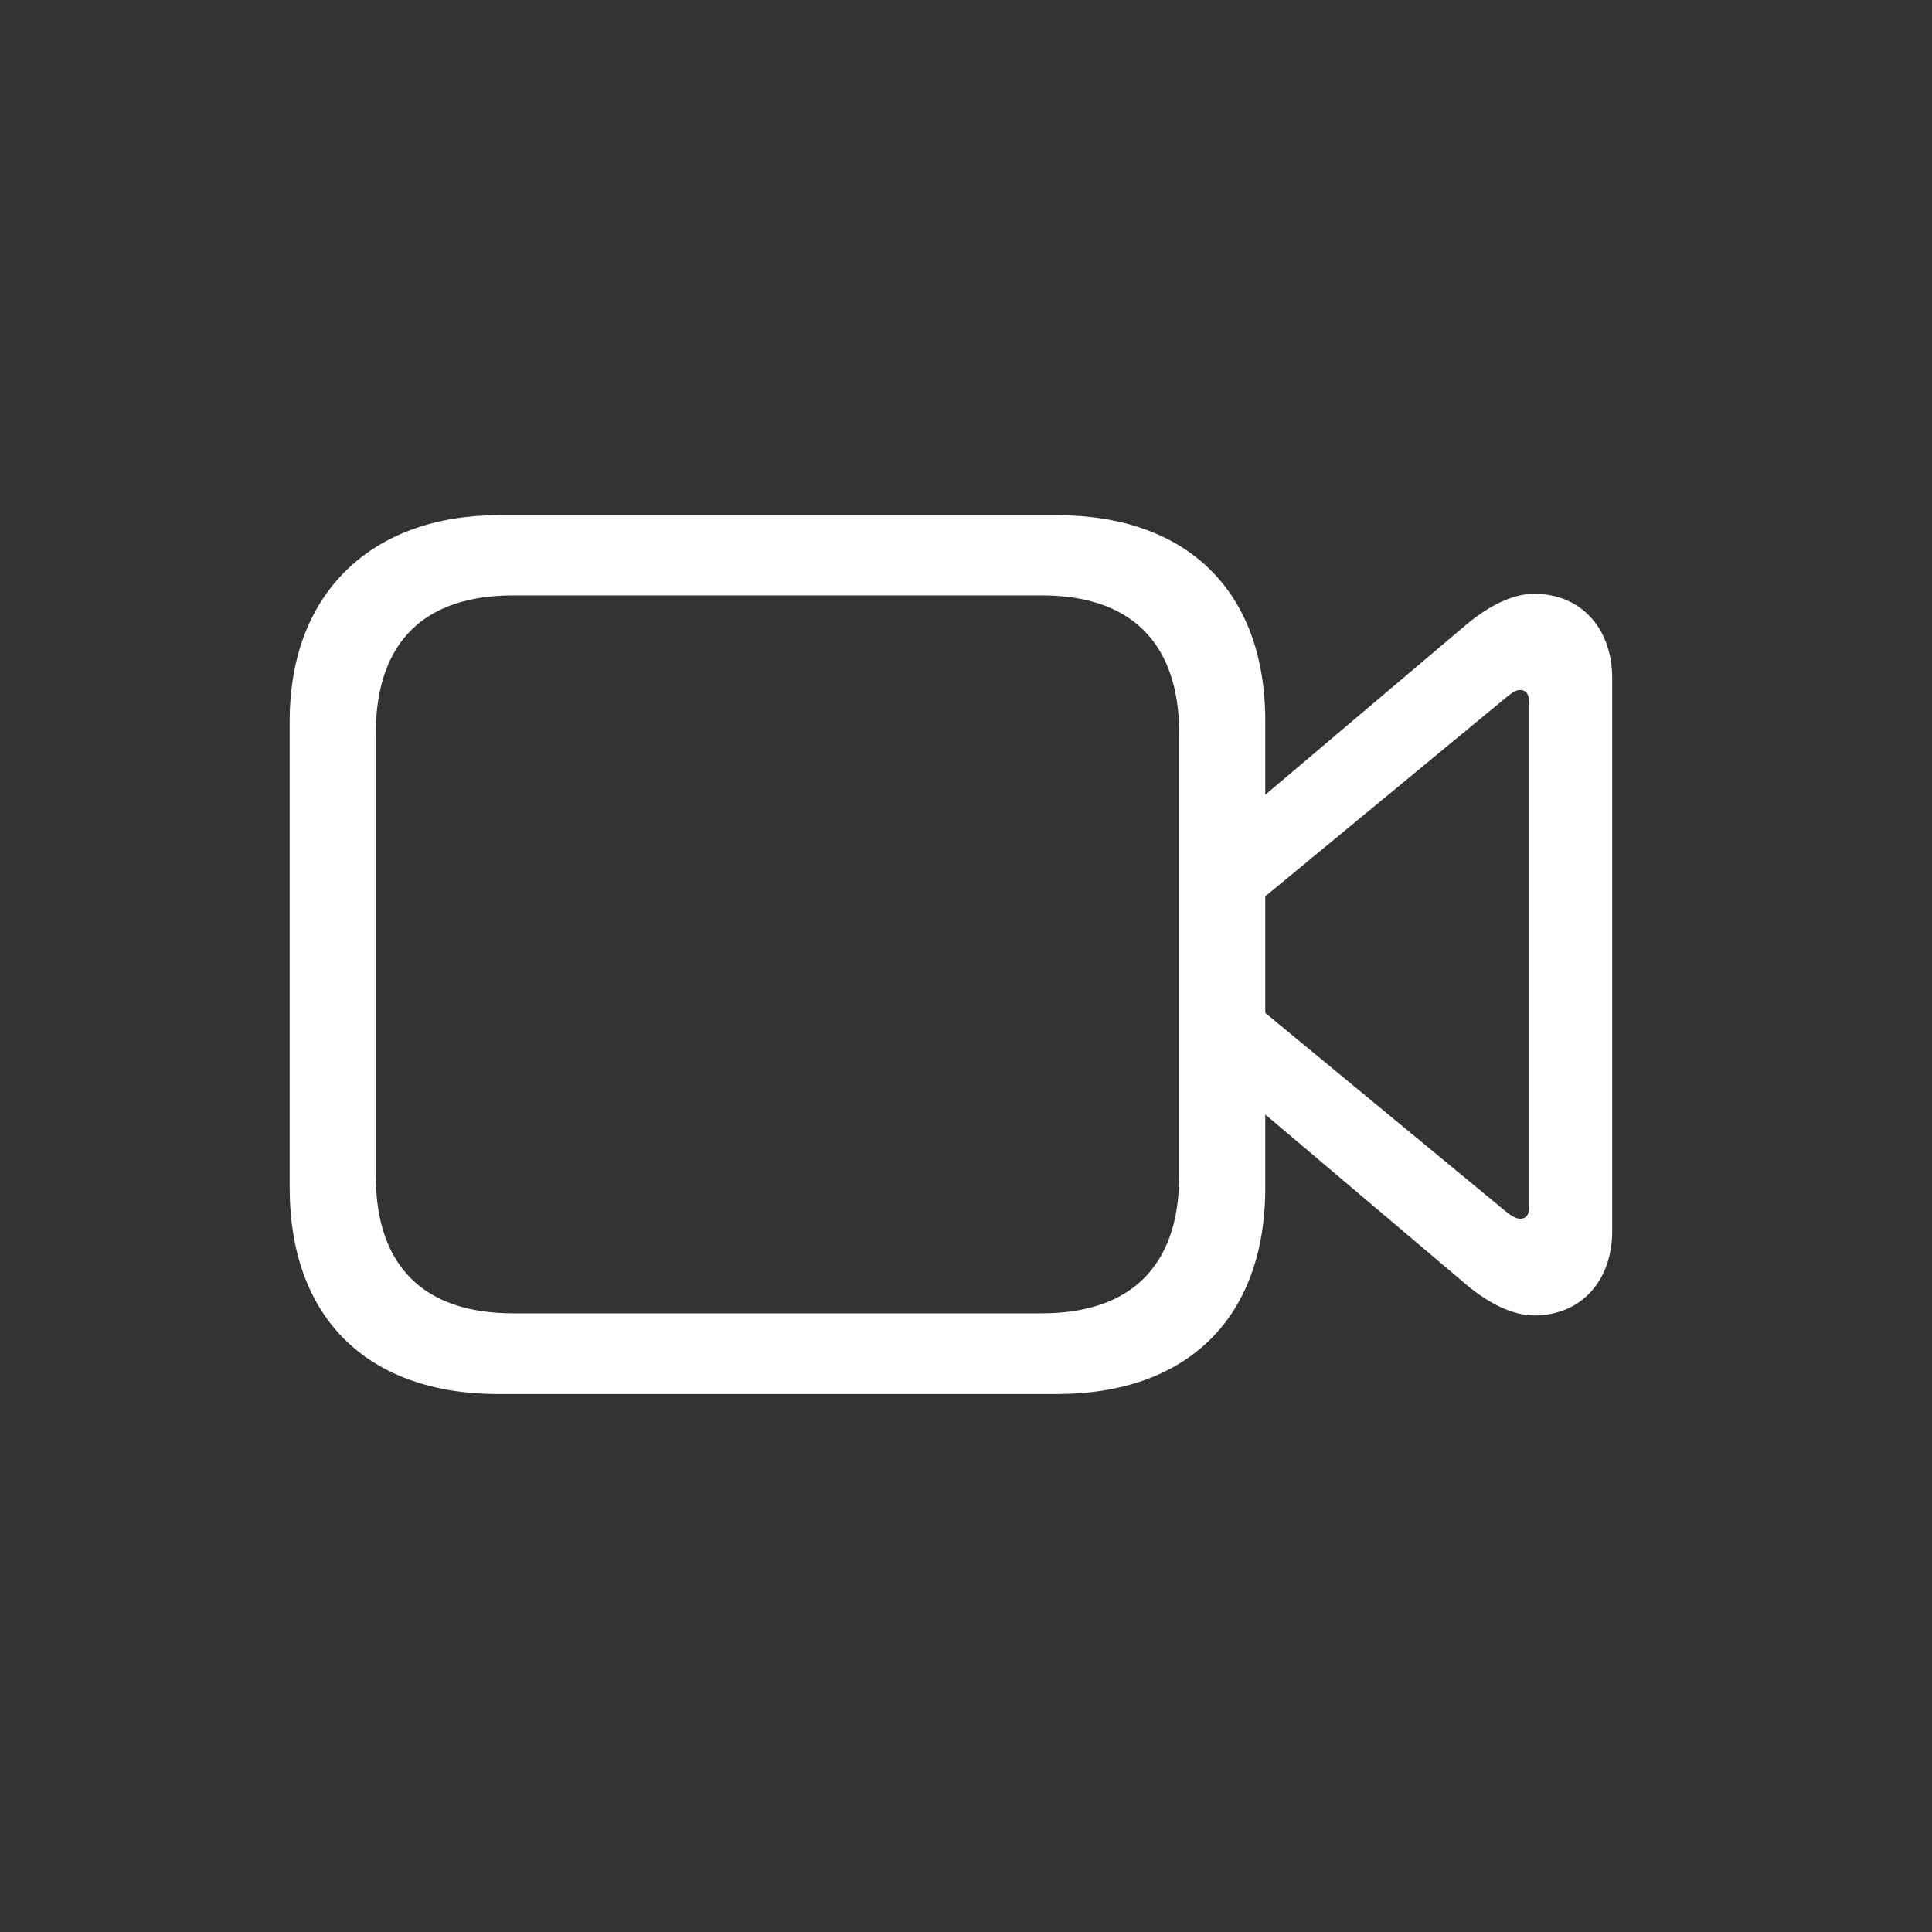 <svg width="80" height="80" viewBox="0 0 80 80" fill="none" xmlns="http://www.w3.org/2000/svg">
<rect x="0" y="0" width="80" height="80" fill="#333333" stroke="none"/>
<path d="M20.628 57.724C15.227 57.724 11.995 54.581 11.995 49.18V29.856C11.995 24.477 15.471 21.334 20.628 21.334H43.76C49.161 21.334 52.392 24.477 52.392 29.856V32.91L60.76 25.827C61.645 25.097 62.619 24.587 63.527 24.587C65.475 24.587 66.758 26.026 66.758 28.085V50.973C66.758 53.032 65.475 54.47 63.527 54.47C62.619 54.47 61.645 53.961 60.76 53.231L52.392 46.147V49.18C52.392 54.581 49.161 57.724 43.76 57.724H20.628ZM21.248 54.382H43.14C46.748 54.382 48.829 52.5 48.829 48.671V30.387C48.829 26.535 46.748 24.654 43.14 24.654H21.248C17.618 24.654 15.559 26.535 15.559 30.387V48.671C15.559 52.5 17.618 54.382 21.248 54.382ZM62.42 50.22C62.619 50.353 62.752 50.464 62.951 50.464C63.217 50.464 63.327 50.265 63.327 49.955V29.103C63.327 28.793 63.217 28.572 62.951 28.572C62.752 28.572 62.619 28.683 62.42 28.837L52.392 37.116V41.942L62.42 50.22Z" fill="white"/>
</svg>
